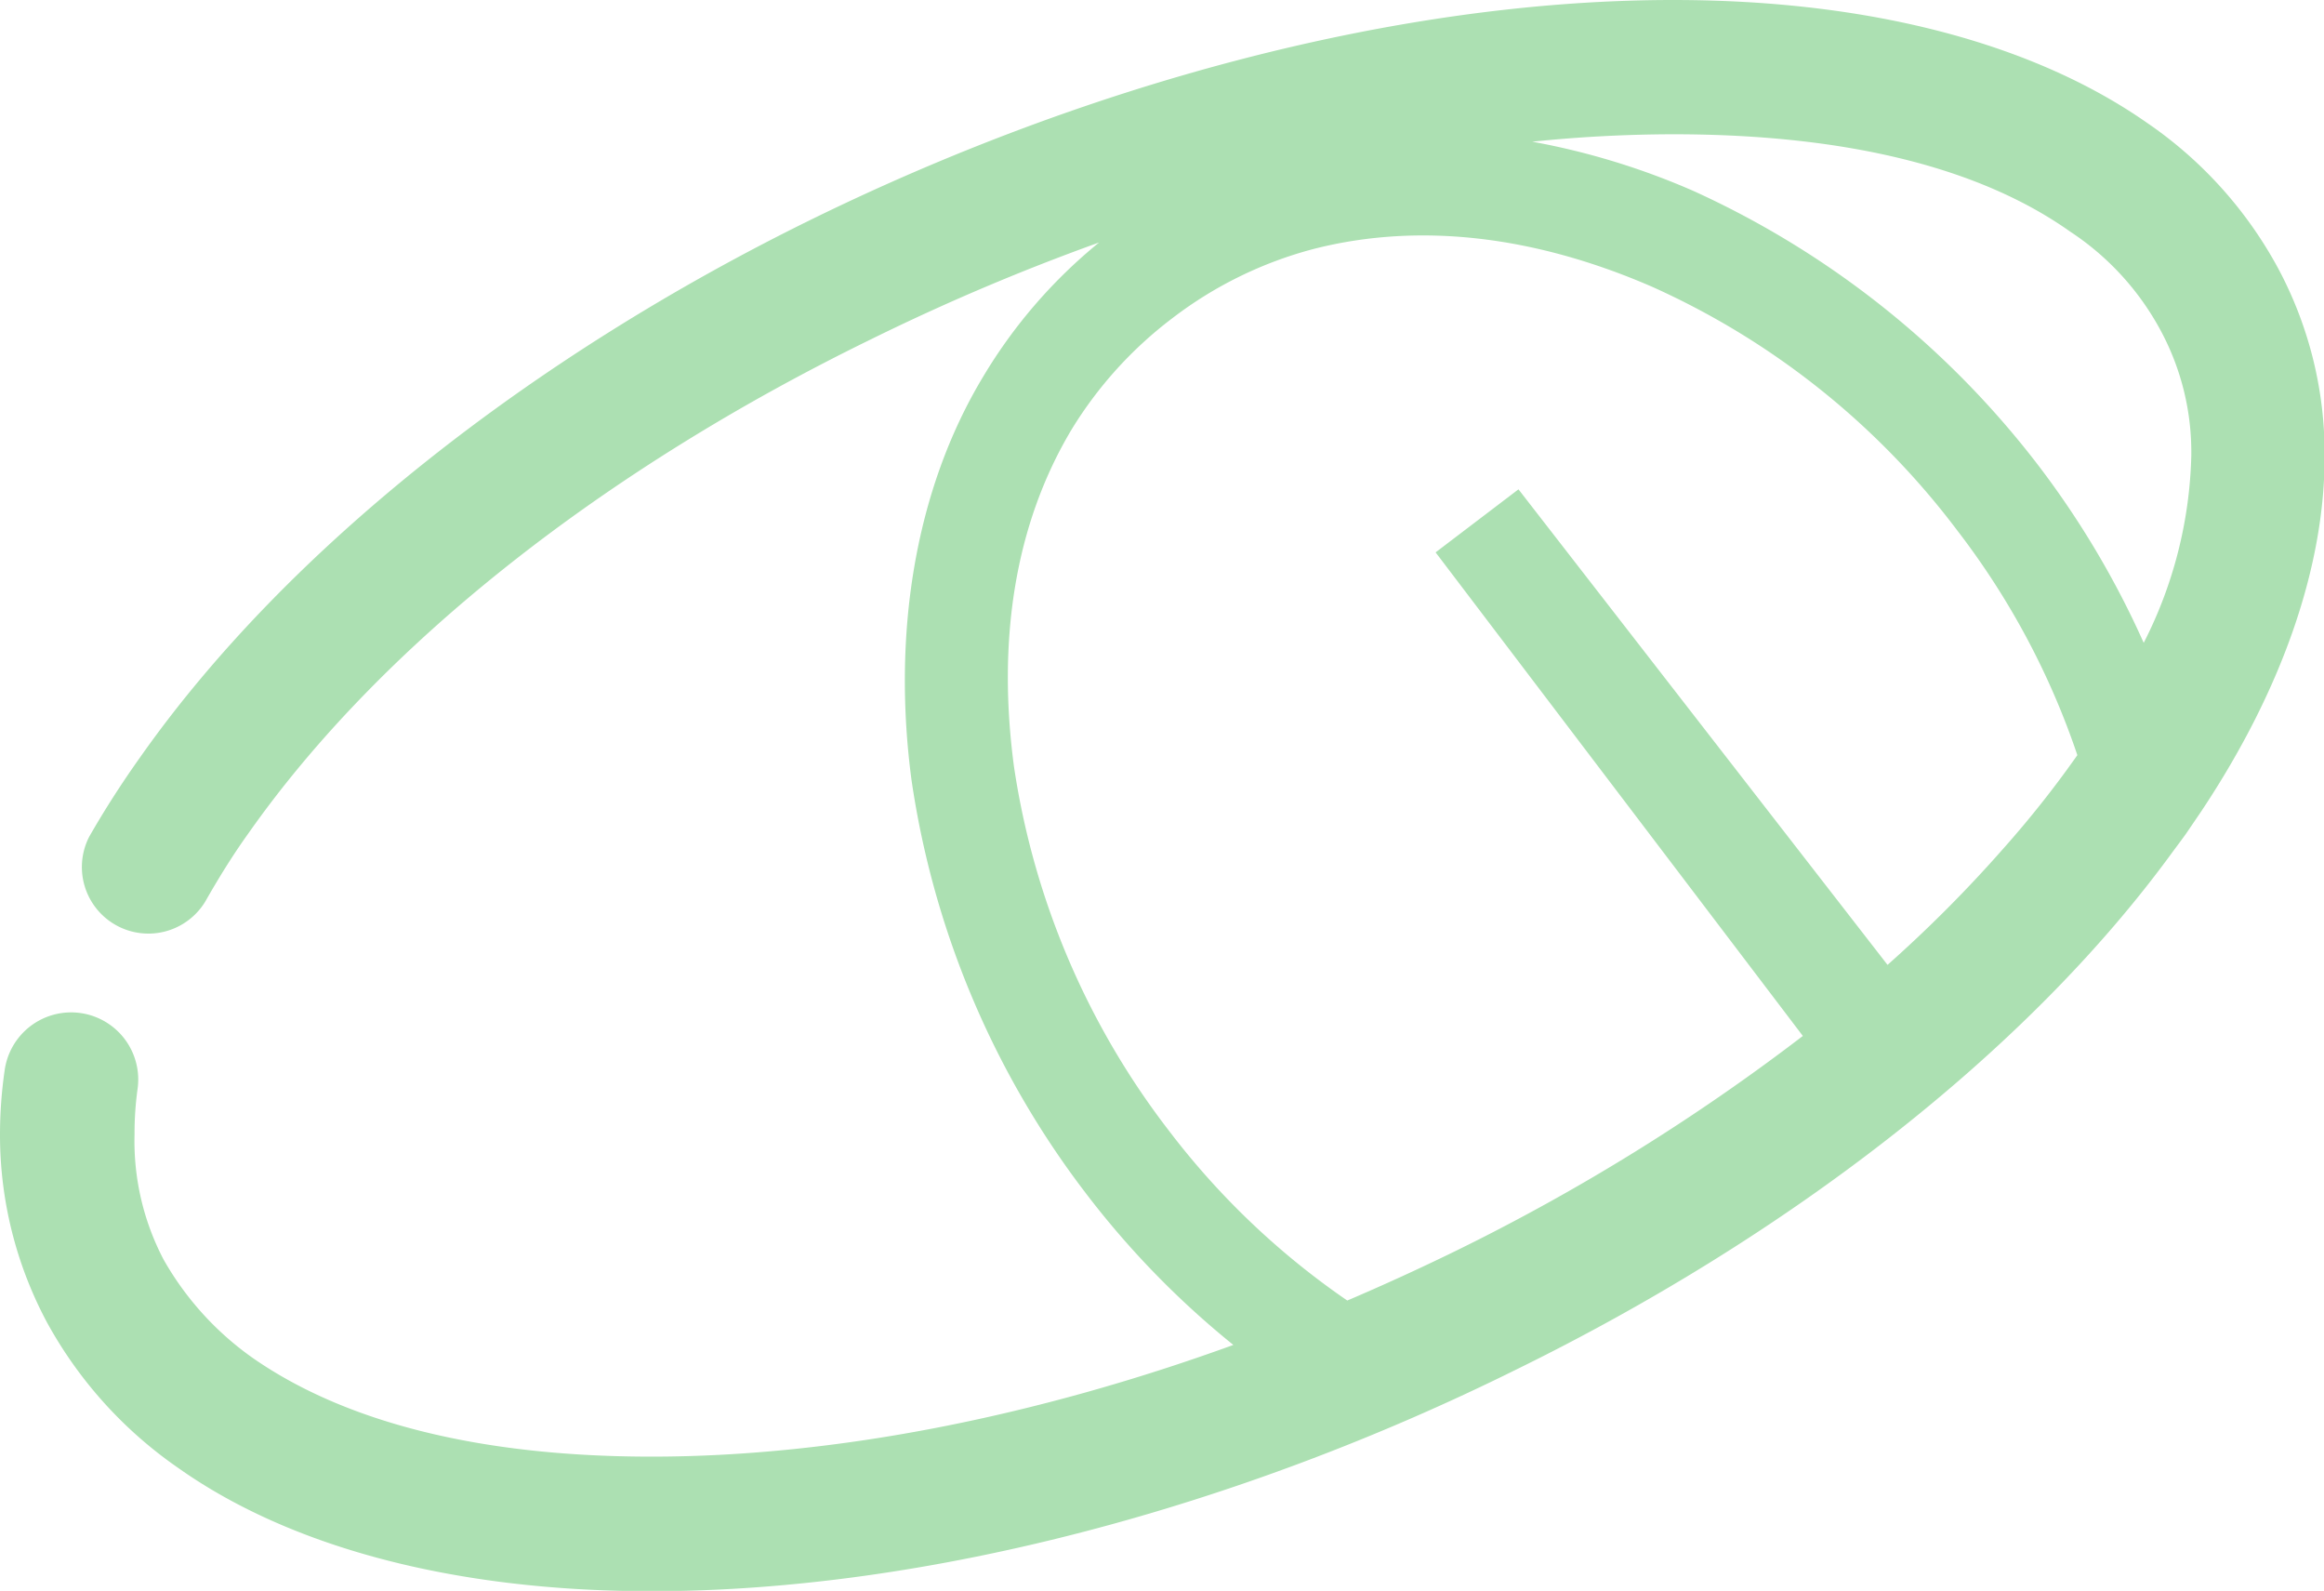 <svg xmlns="http://www.w3.org/2000/svg" viewBox="0 0 153.4 104.98"><defs><style>.cls-1{fill:none;}.cls-2{fill:#ace0b2;}</style></defs><g id="Calque_2" data-name="Calque 2"><g id="logo"><path class="cls-1" d="M142.62,21.85a18,18,0,0,0-6-6.57c-5.83-4.13-14.54-6.42-26.2-6.42a92.19,92.19,0,0,0-9.3.49,48,48,0,0,1,10.66,3.26,59.86,59.86,0,0,1,22.86,18.22,58.89,58.89,0,0,1,6.85,11.57,28.62,28.62,0,0,0,3.11-12.28A16.92,16.92,0,0,0,142.62,21.85Z"/><path class="cls-1" d="M109,18.86c-7.47-3.24-15.11-4.31-22.28-2.49A26.32,26.32,0,0,0,77.38,21a26.62,26.62,0,0,0-6.64,7.38c-3.79,6.36-4.91,14-3.81,22.26a51.8,51.8,0,0,0,10.21,24A51.14,51.14,0,0,0,88.93,85.82q3.63-1.54,7.19-3.29A136.35,136.35,0,0,0,119,68.36L94.76,36.45l5.47-4.16L123.4,62.75,132.23,56A69.18,69.18,0,0,0,137,50l.11-.16A51,51,0,0,0,129.19,35,51.71,51.71,0,0,0,109,18.86Z"/><path class="cls-2" d="M150.38,17.72a27.39,27.39,0,0,0-8.64-9.6C134.43,3,123.73,0,110.44,0c-18.31,0-38.83,5.61-57,14.54S19,36.1,9.23,50C8,51.73,6.88,53.48,5.89,55.21a4.39,4.39,0,0,0,7.66,4.28c.83-1.46,1.77-3,2.84-4.49,8.93-12.7,23.77-24.14,41-32.56A145,145,0,0,1,72.55,16a33.66,33.66,0,0,0-7.64,8.83c-4.62,7.65-6,17.22-4.74,26.67A58.86,58.86,0,0,0,71.68,78.75a58.07,58.07,0,0,0,9.73,10C68.54,93.42,55.25,96.12,43,96.12c-11.59,0-20.3-2.37-26.2-6.43a20,20,0,0,1-6-6.57,16.85,16.85,0,0,1-1.92-8.26,21.44,21.44,0,0,1,.2-3A4.42,4.42,0,0,0,.31,70.61,29.65,29.65,0,0,0,0,74.86a26.2,26.2,0,0,0,3.1,12.4,28.05,28.05,0,0,0,8.64,9.59C19,102,29.75,105,43,105c18.31,0,38.91-5.62,57.07-14.62,17.71-8.68,33.59-20.77,43.35-34.18.29-.39.59-.79.87-1.18l1-1.47c5.51-8.27,8.15-16.37,8.15-23.41A25.91,25.91,0,0,0,150.38,17.72ZM137,50A69.18,69.18,0,0,1,132.23,56a87.68,87.68,0,0,1-7.64,7.67L100.23,32.29l-5.47,4.16L119,68.36A136.35,136.35,0,0,1,96.12,82.53q-3.56,1.74-7.19,3.29A51.14,51.14,0,0,1,77.14,74.59a51.8,51.8,0,0,1-10.21-24c-1.1-8.22,0-15.9,3.81-22.26A26.62,26.62,0,0,1,77.38,21a26.32,26.32,0,0,1,9.36-4.58c7.17-1.82,14.81-.75,22.28,2.49A51.71,51.71,0,0,1,129.19,35a51,51,0,0,1,7.93,14.83Zm4.5-7.58a58.89,58.89,0,0,0-6.85-11.57A59.86,59.86,0,0,0,111.8,12.61a48,48,0,0,0-10.66-3.26,92.19,92.19,0,0,1,9.3-.49c11.66,0,20.37,2.29,26.2,6.42a18,18,0,0,1,6,6.57,16.92,16.92,0,0,1,2,8.27A28.62,28.62,0,0,1,141.51,42.4Z"/></g></g></svg>